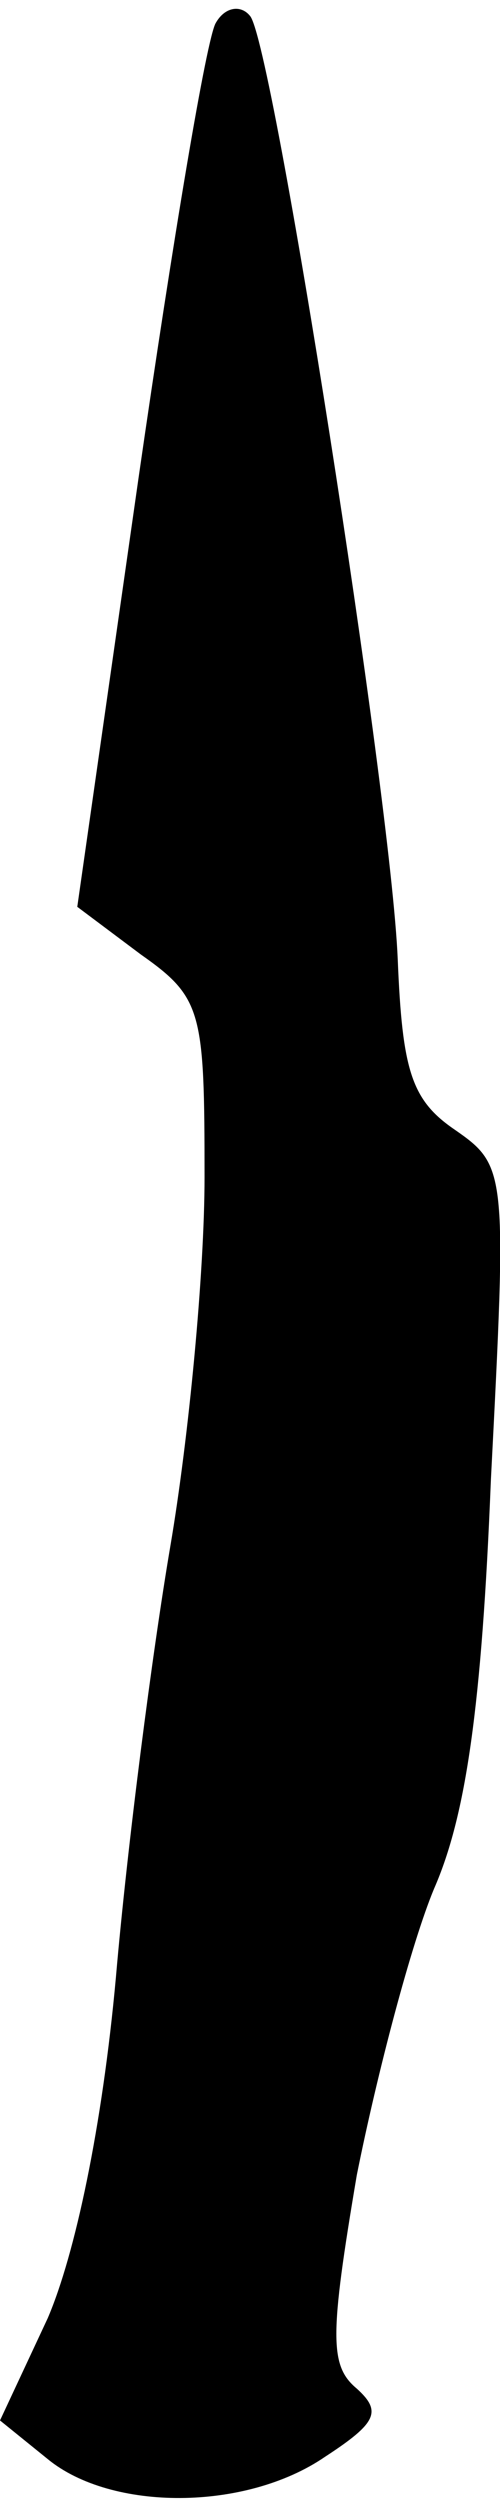 <?xml version="1.0" standalone="no"?>
<!DOCTYPE svg PUBLIC "-//W3C//DTD SVG 20010904//EN"
 "http://www.w3.org/TR/2001/REC-SVG-20010904/DTD/svg10.dtd">
<svg version="1.0" xmlns="http://www.w3.org/2000/svg"
 width="22pt" height="110pt" viewBox="0 0 22 110"
 preserveAspectRatio="xMidYMid meet">
<g transform="translate(0,110) scale(0.1,-0.1)"
fill="#000000" stroke="none">
<path fill="#000000" stroke="none" d="M95 1090 c-4 -6 -19 -96 -34 -200 l-27
-189 28 -21 c27 -19 28 -25 28 -98 0 -42 -7 -115 -15 -162 -8 -47 -19 -132
-24 -190 -6 -66 -18 -122 -30 -150 l-21 -45 21 -17 c28 -23 87 -23 122 1 23
15 25 20 14 30 -12 10 -12 23 0 94 9 45 24 102 34 126 14 32 21 80 25 180 7
136 7 138 -16 154 -19 13 -23 26 -25 75 -3 72 -55 404 -65 415 -4 5 -11 4 -15
-3z"/>
</g>
</svg>
